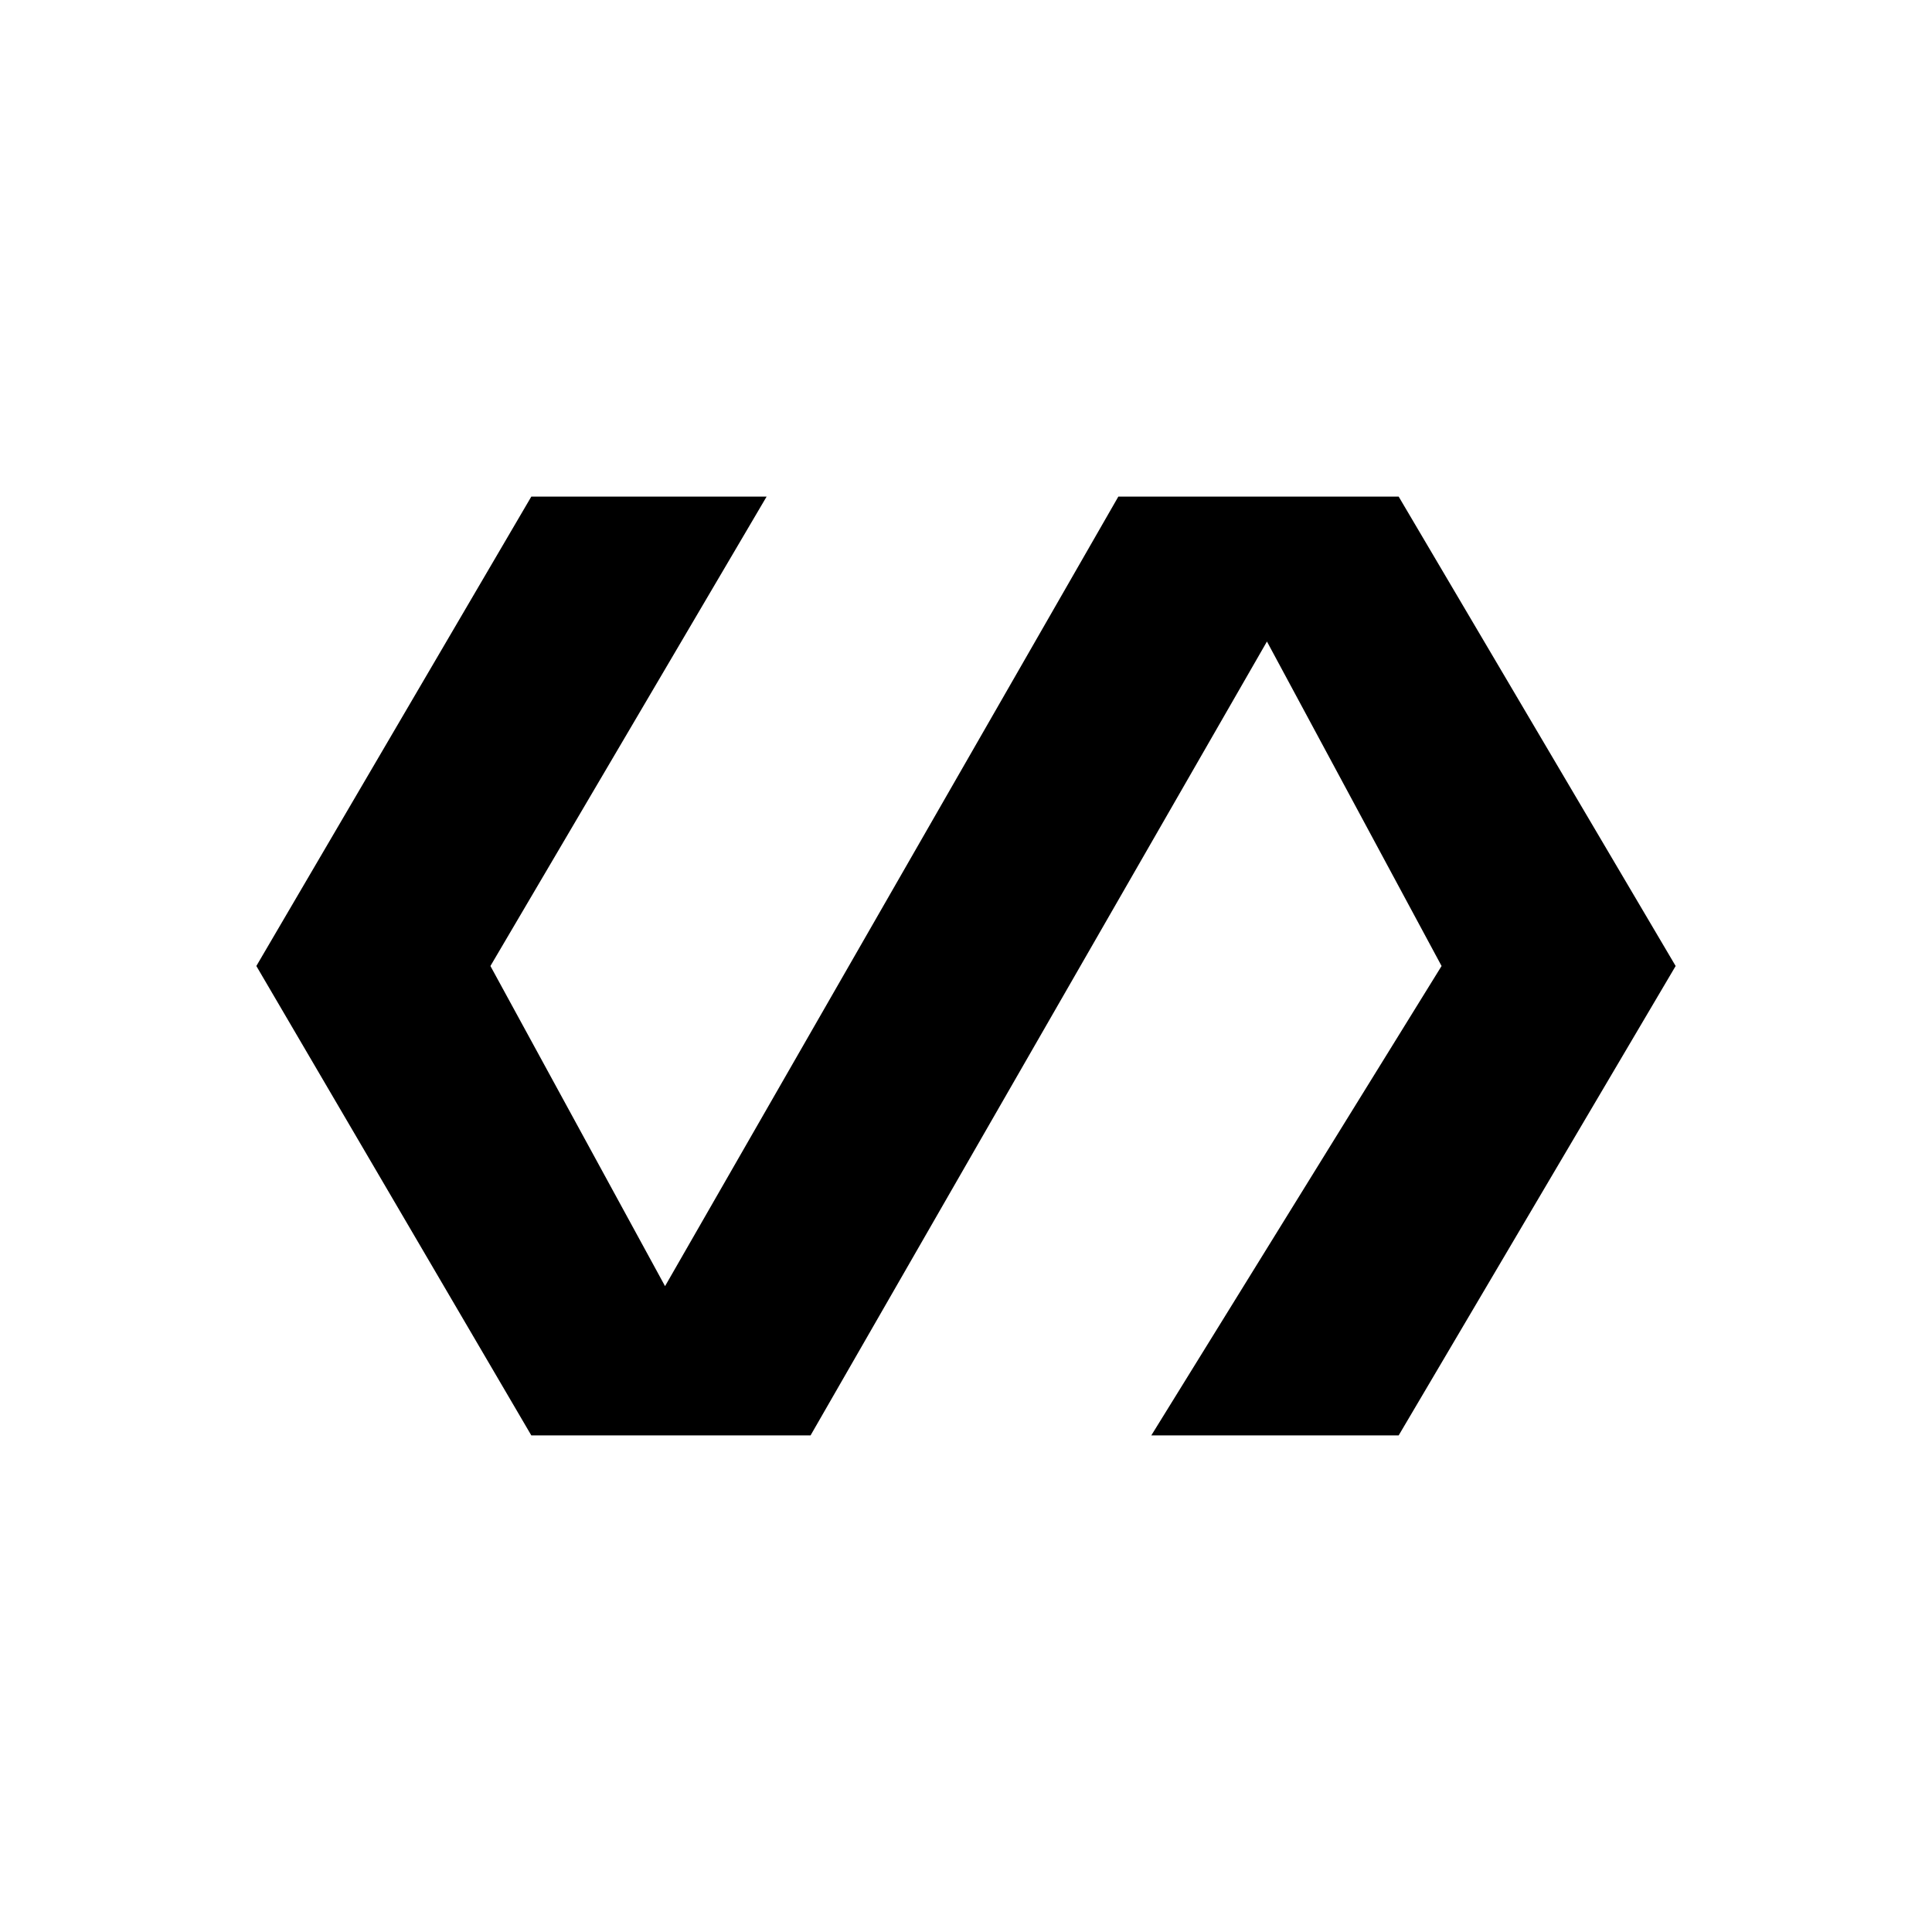 <svg xmlns="http://www.w3.org/2000/svg" height="20" viewBox="0 -960 960 960" width="20"><path d="M264-246.77 127.38-480 264-713.23h116.92L243.69-480l86.77 159.08 225.23-392.31H695L832.62-480 695-246.77H572.08L716.31-480l-86.77-161.23-226.77 394.46H264Z"/></svg>